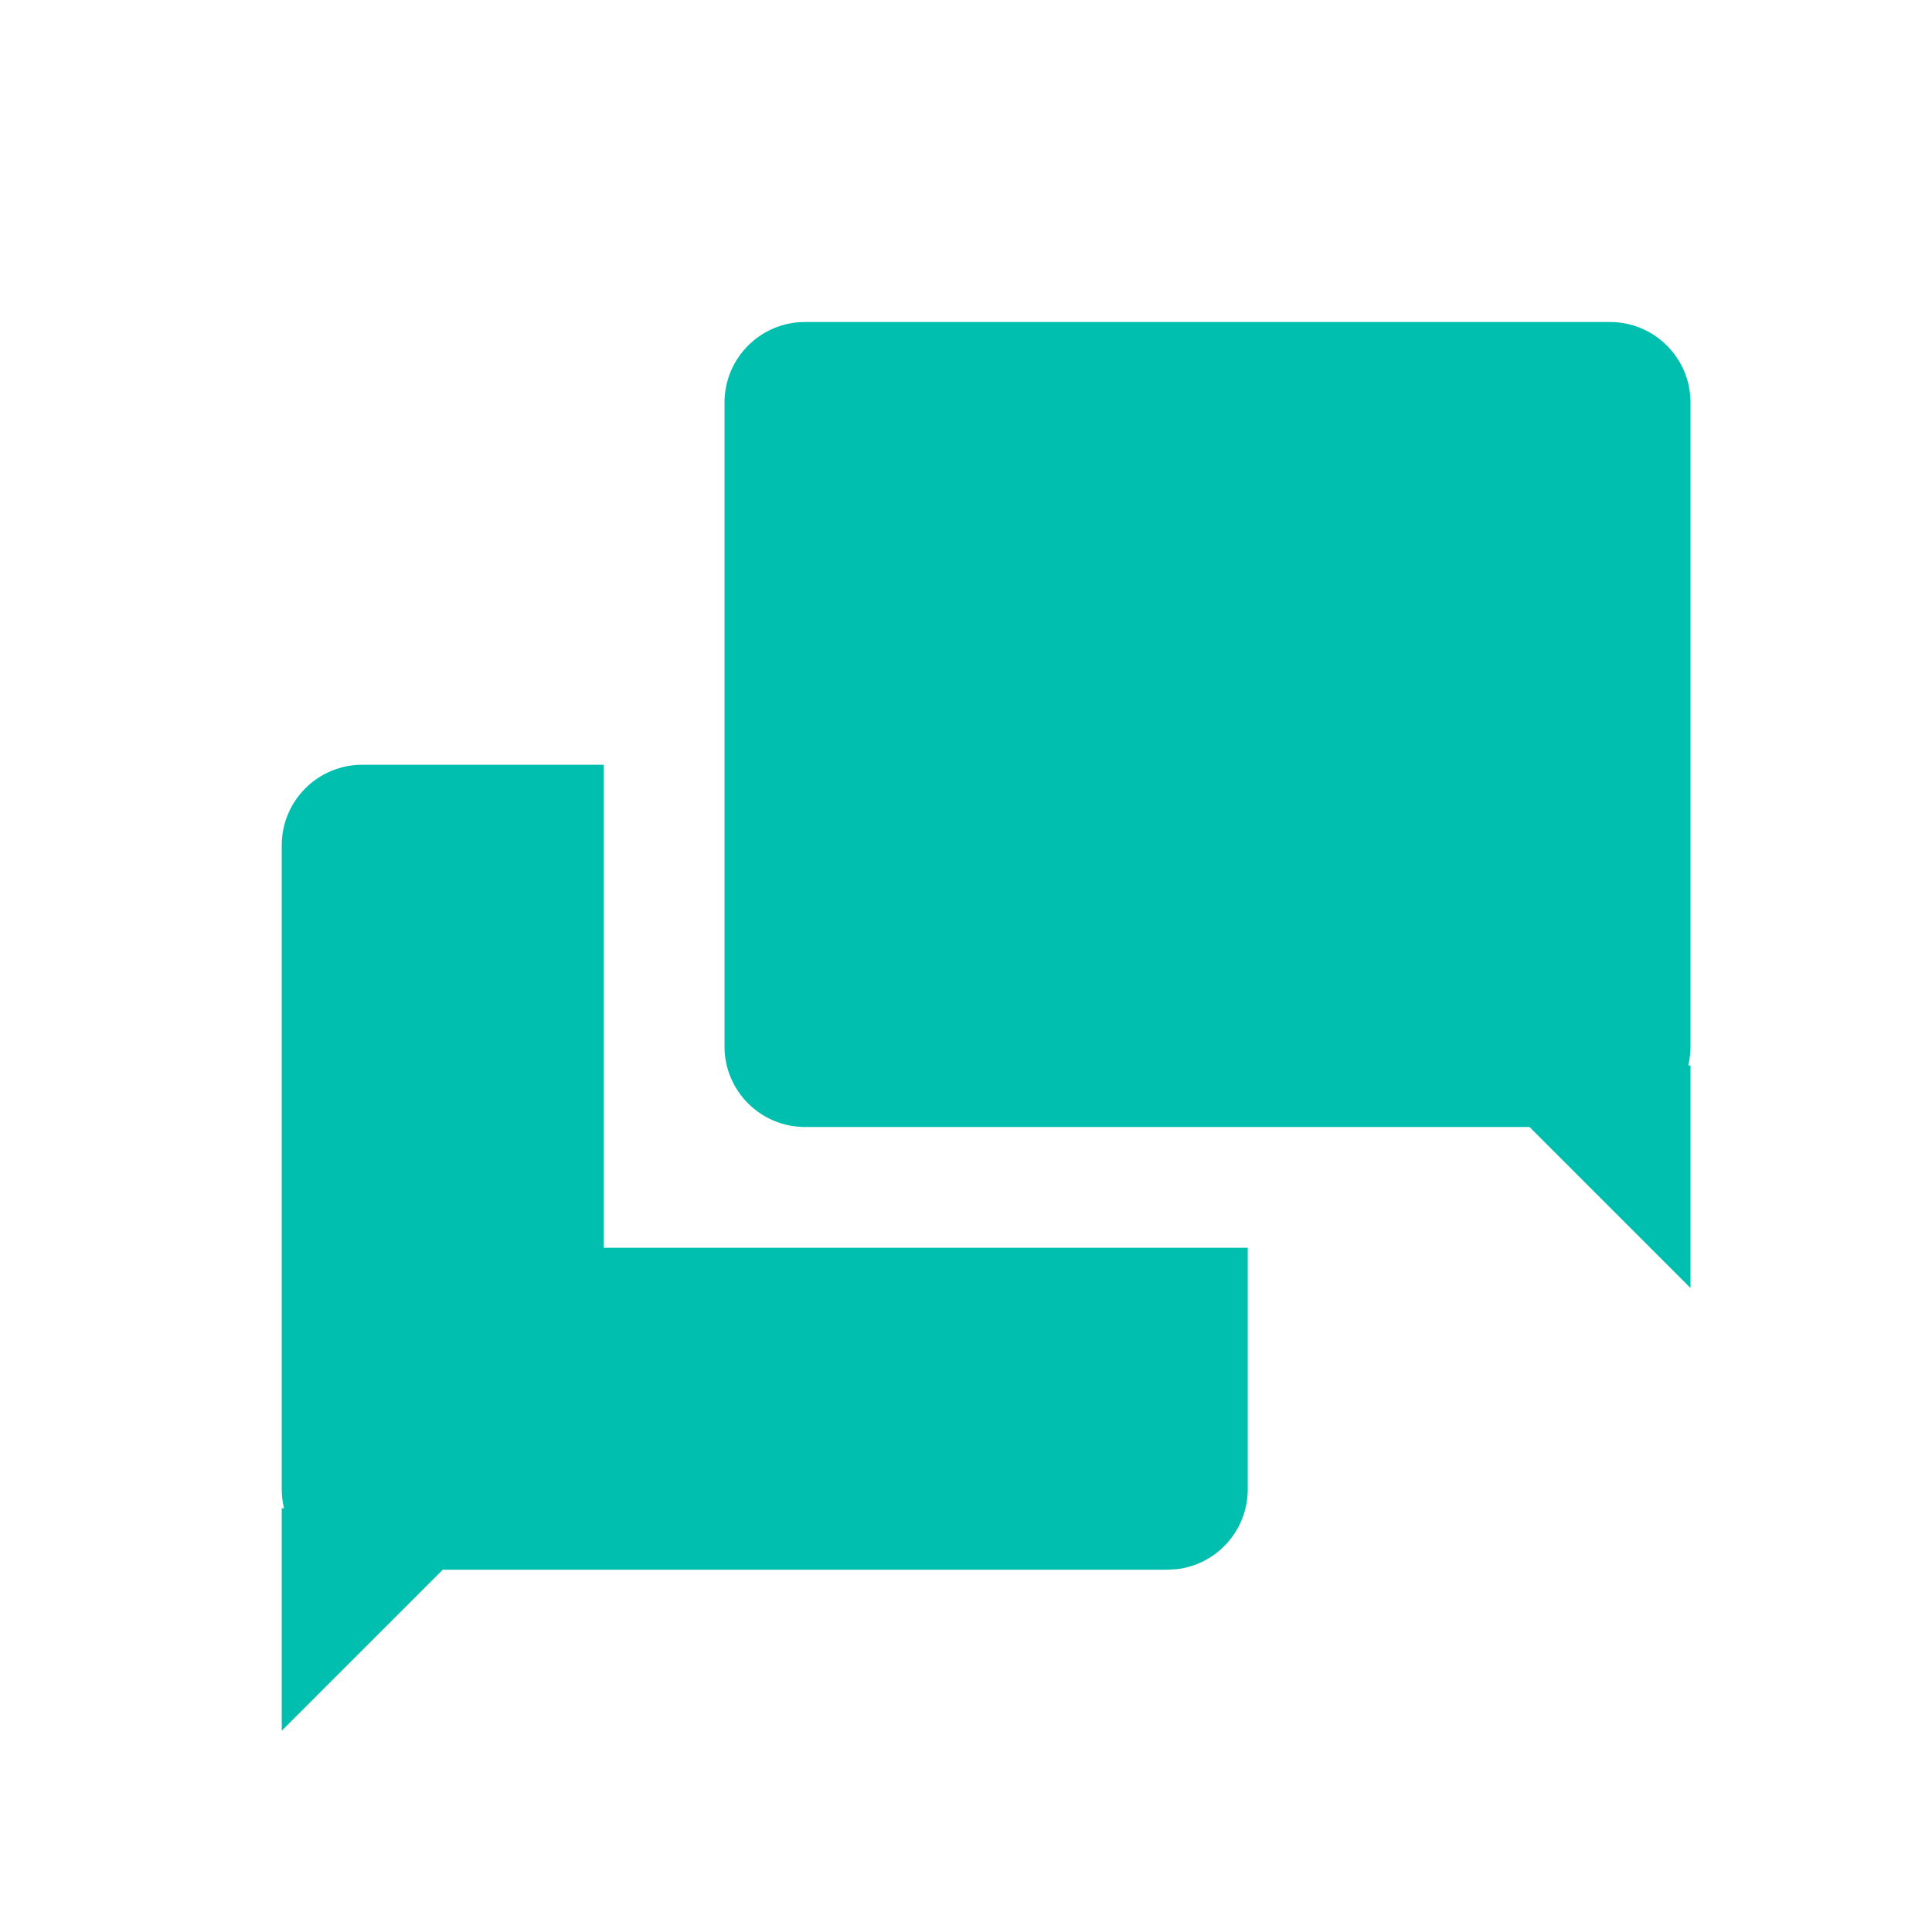 <?xml version="1.0" encoding="UTF-8"?>
<svg width="24px" height="24px" viewBox="0 0 24 24" version="1.1" xmlns="http://www.w3.org/2000/svg" xmlns:xlink="http://www.w3.org/1999/xlink">
    <title>E1A87658-1FCE-4C48-89D6-598439EFAF4E</title>
    <g id="Collection" stroke="none" stroke-width="1" fill="none" fill-rule="evenodd">
        <g id="Collection_Chapter_Overview_01" transform="translate(-420, -1997)">
            <g id="@-Contents" transform="translate(400, 163)">
                <g id="[+]-02_Disscussion" transform="translate(0, 1371)">
                    <g id="contents" transform="translate(0, 85)">
                        <g id="이수조건" transform="translate(0, 280)">
                            <g id="icon_24px_commentreply_mint" transform="translate(20, 98)">
                                <rect id="area" fill="#FFFFFF" x="0" y="0" width="24" height="24"></rect>
                                <path d="M20,4 C20.552,4 21,4.448 21,5 L21,13 C21,13.081 20.99,13.161 20.972,13.236 L21,13.236 L21,16 L19,14 L10,14 C9.448,14 9,13.552 9,13 L9,5 C9,4.448 9.448,4 10,4 L20,4 Z" id="Combined-Shape" fill="#00BFAE"></path>
                                <path d="M7.5,9.5 L7.5,15.5 L15.5,15.5 L15.5,18.5 C15.5,19.013 15.114,19.436 14.617,19.493 L14.5,19.5 L5.5,19.5 L3.5,21.5 L3.5,18.736 L3.528,18.736 C3.51,18.661 3.5,18.581 3.5,18.5 L3.5,10.5 C3.5,9.948 3.948,9.5 4.5,9.5 L7.5,9.5 Z" id="Combined-Shape" fill="#00BFAE"></path>
                            </g>
                        </g>
                    </g>
                </g>
            </g>
        </g>
    </g>
</svg>